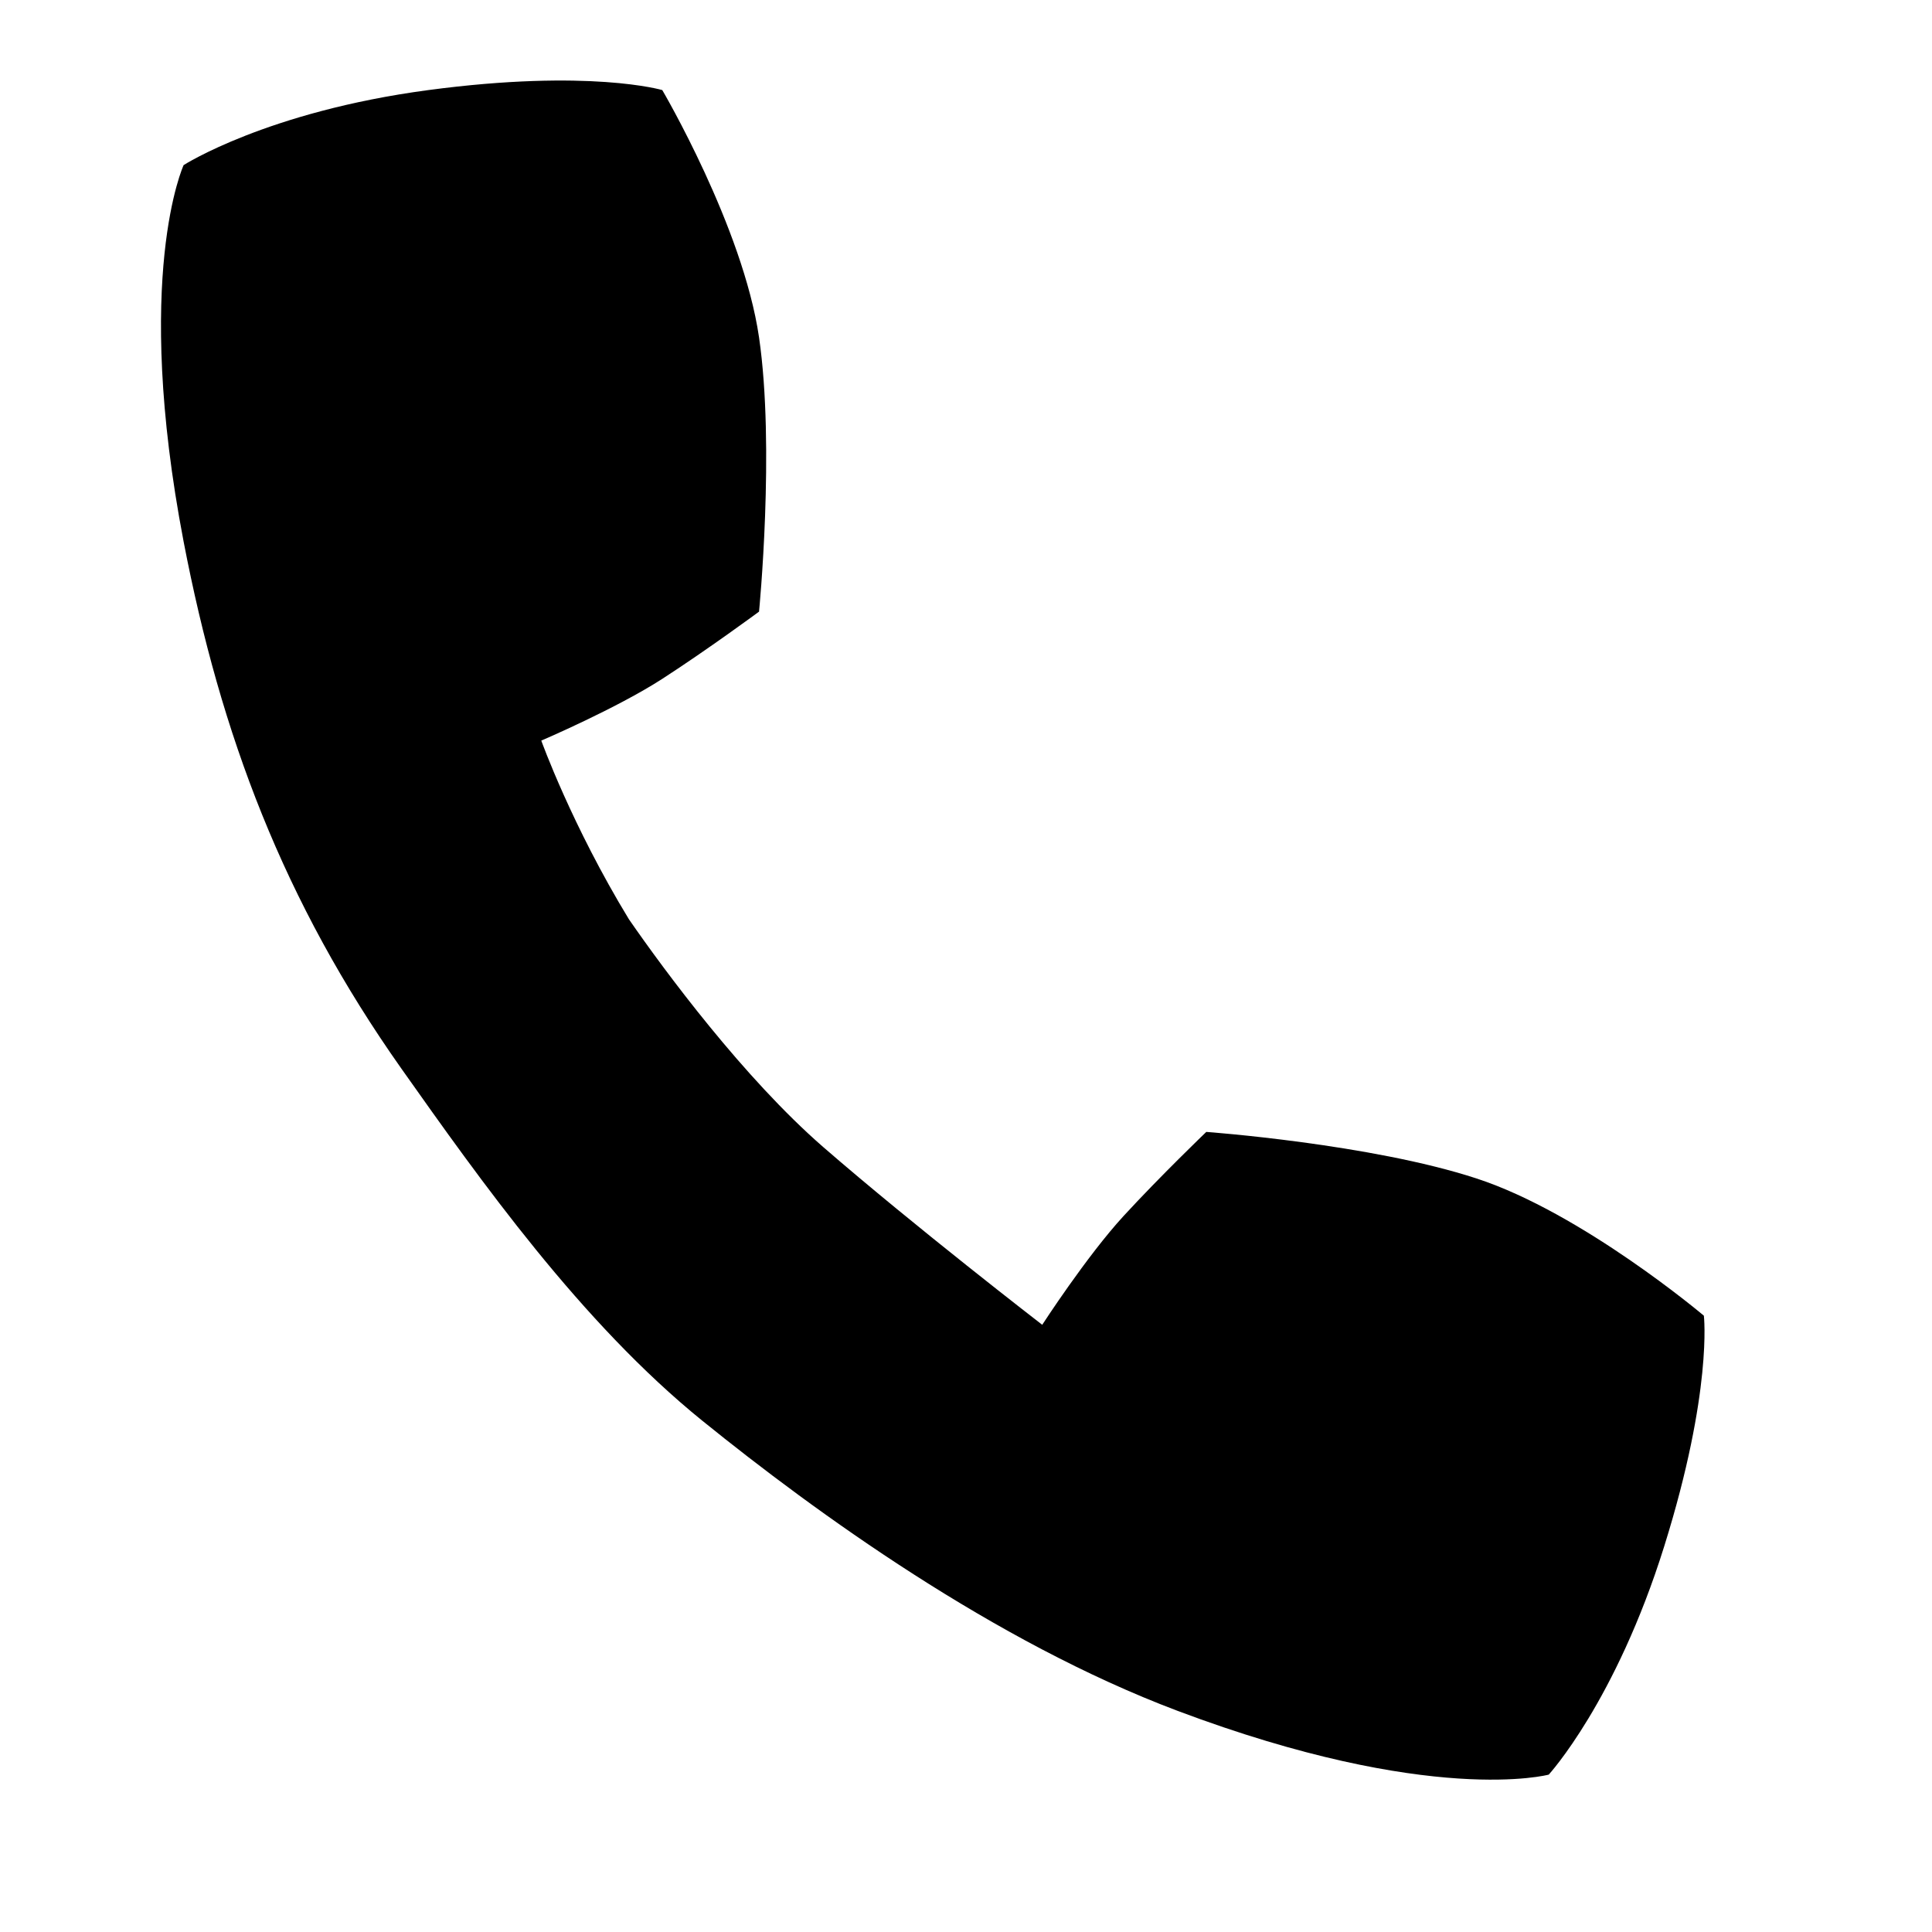 <svg xmlns="http://www.w3.org/2000/svg" viewBox="0 0 24 24"><path fill-rule="evenodd" d="M21.166 16.344s-1.51-1.276-2.825-1.705c-1.315-.43-3.356-.578-3.356-.578s-.57.547-1.027 1.044c-.458.498-1.011 1.352-1.011 1.352s-1.585-1.222-2.723-2.21c-.985-.858-1.965-2.182-2.411-2.827-.71-1.165-1.089-2.22-1.089-2.22s.935-.4 1.503-.767c.568-.367 1.202-.835 1.202-.835s.2-2.037 0-3.407c-.2-1.369-1.202-3.072-1.202-3.072s-.902-.267-2.906 0-3.04.932-3.04.932-.633 1.372 0 4.678c.461 2.394 1.237 4.466 2.706 6.547.976 1.38 2.23 3.153 3.74 4.375 1.41 1.14 3.62 2.743 5.902 3.602 3.151 1.185 4.61.792 4.61.792s.832-.908 1.435-2.838c.603-1.93.492-2.863.492-2.863"/></svg>